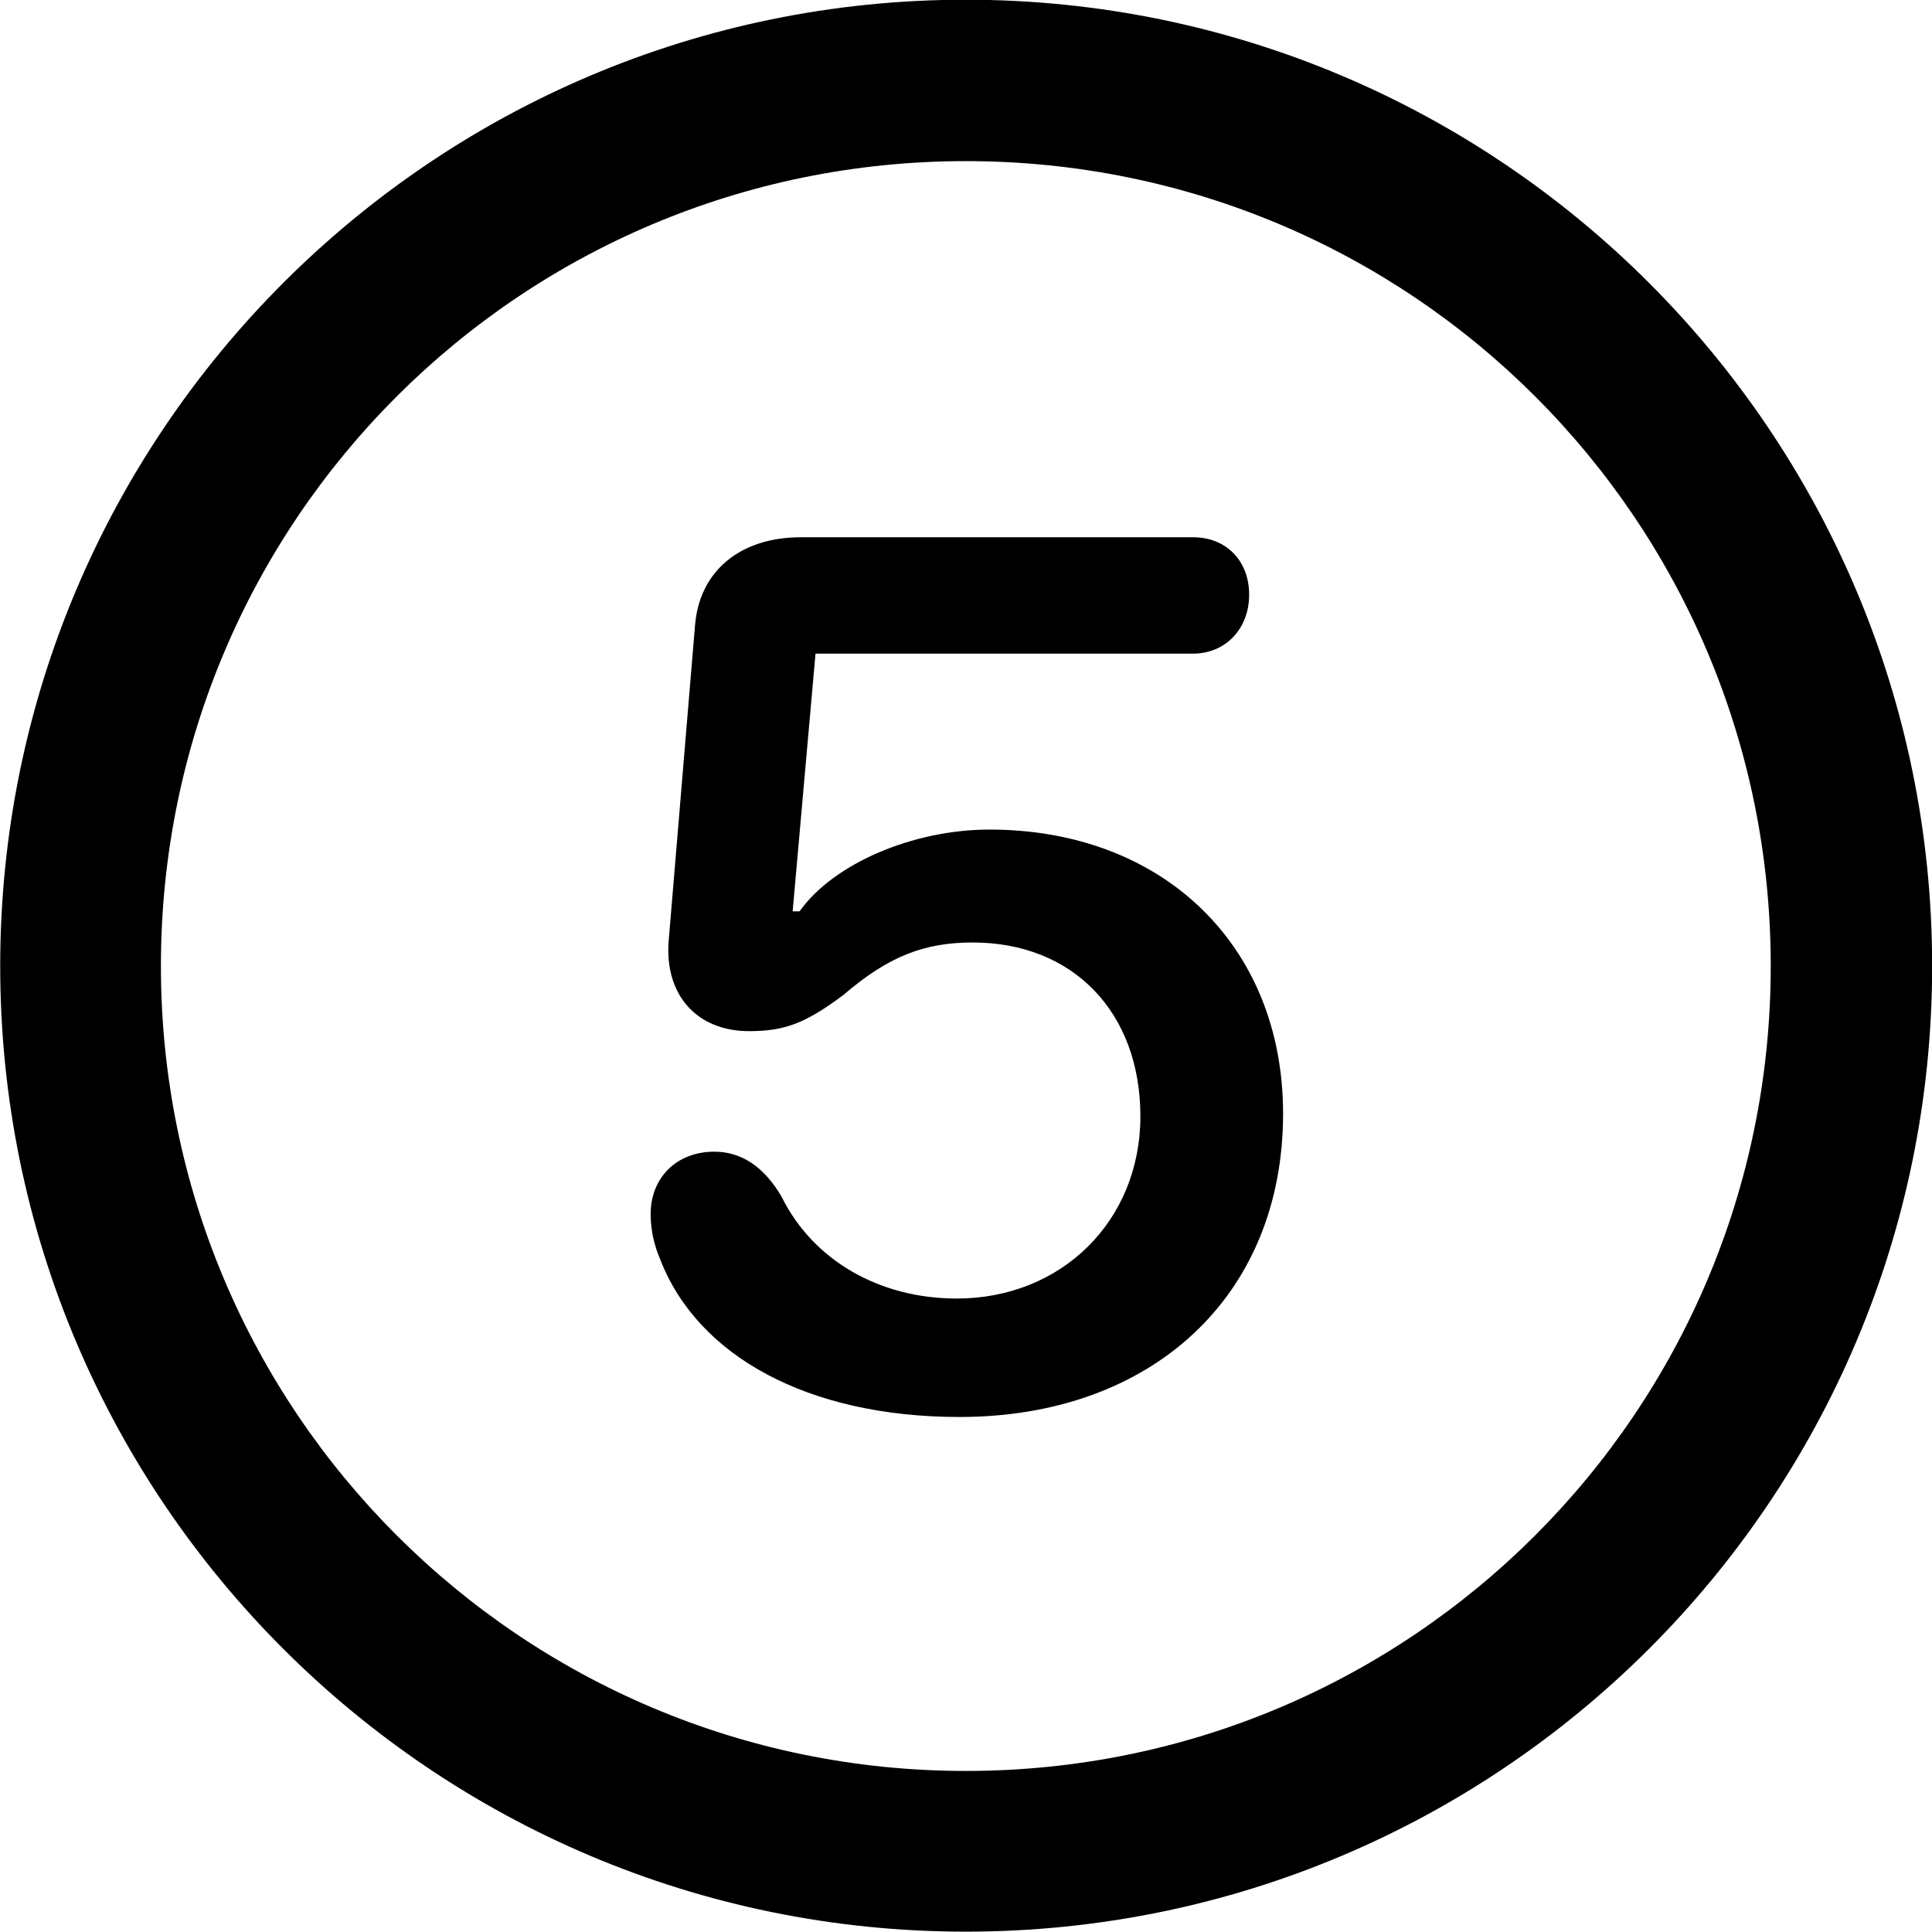<svg viewBox="0 0 27.891 27.891" xmlns="http://www.w3.org/2000/svg"><path d="M13.943 27.886C21.643 27.886 27.893 21.646 27.893 13.946C27.893 6.246 21.643 -0.004 13.943 -0.004C6.253 -0.004 0.003 6.246 0.003 13.946C0.003 21.646 6.253 27.886 13.943 27.886ZM13.943 25.566C7.523 25.566 2.323 20.366 2.323 13.946C2.323 7.516 7.523 2.326 13.943 2.326C20.373 2.326 25.563 7.516 25.563 13.946C25.563 20.366 20.373 25.566 13.943 25.566ZM13.853 20.456C16.623 20.456 18.523 18.716 18.523 16.076C18.523 13.656 16.793 11.976 14.283 11.976C13.183 11.976 12.033 12.466 11.543 13.156H11.443L11.773 9.436H17.223C17.693 9.436 18.033 9.076 18.033 8.586C18.033 8.096 17.703 7.756 17.223 7.756H11.563C10.683 7.756 10.093 8.246 10.033 9.036L9.653 13.586C9.593 14.366 10.063 14.886 10.813 14.886C11.323 14.886 11.623 14.776 12.173 14.366C12.823 13.806 13.343 13.606 14.043 13.606C15.493 13.606 16.463 14.616 16.463 16.116C16.463 17.626 15.323 18.746 13.813 18.746C12.683 18.746 11.733 18.186 11.283 17.276C11.033 16.846 10.703 16.626 10.313 16.626C9.763 16.626 9.393 17.006 9.393 17.526C9.393 17.756 9.443 17.976 9.533 18.186C10.073 19.576 11.663 20.456 13.853 20.456Z" /></svg>